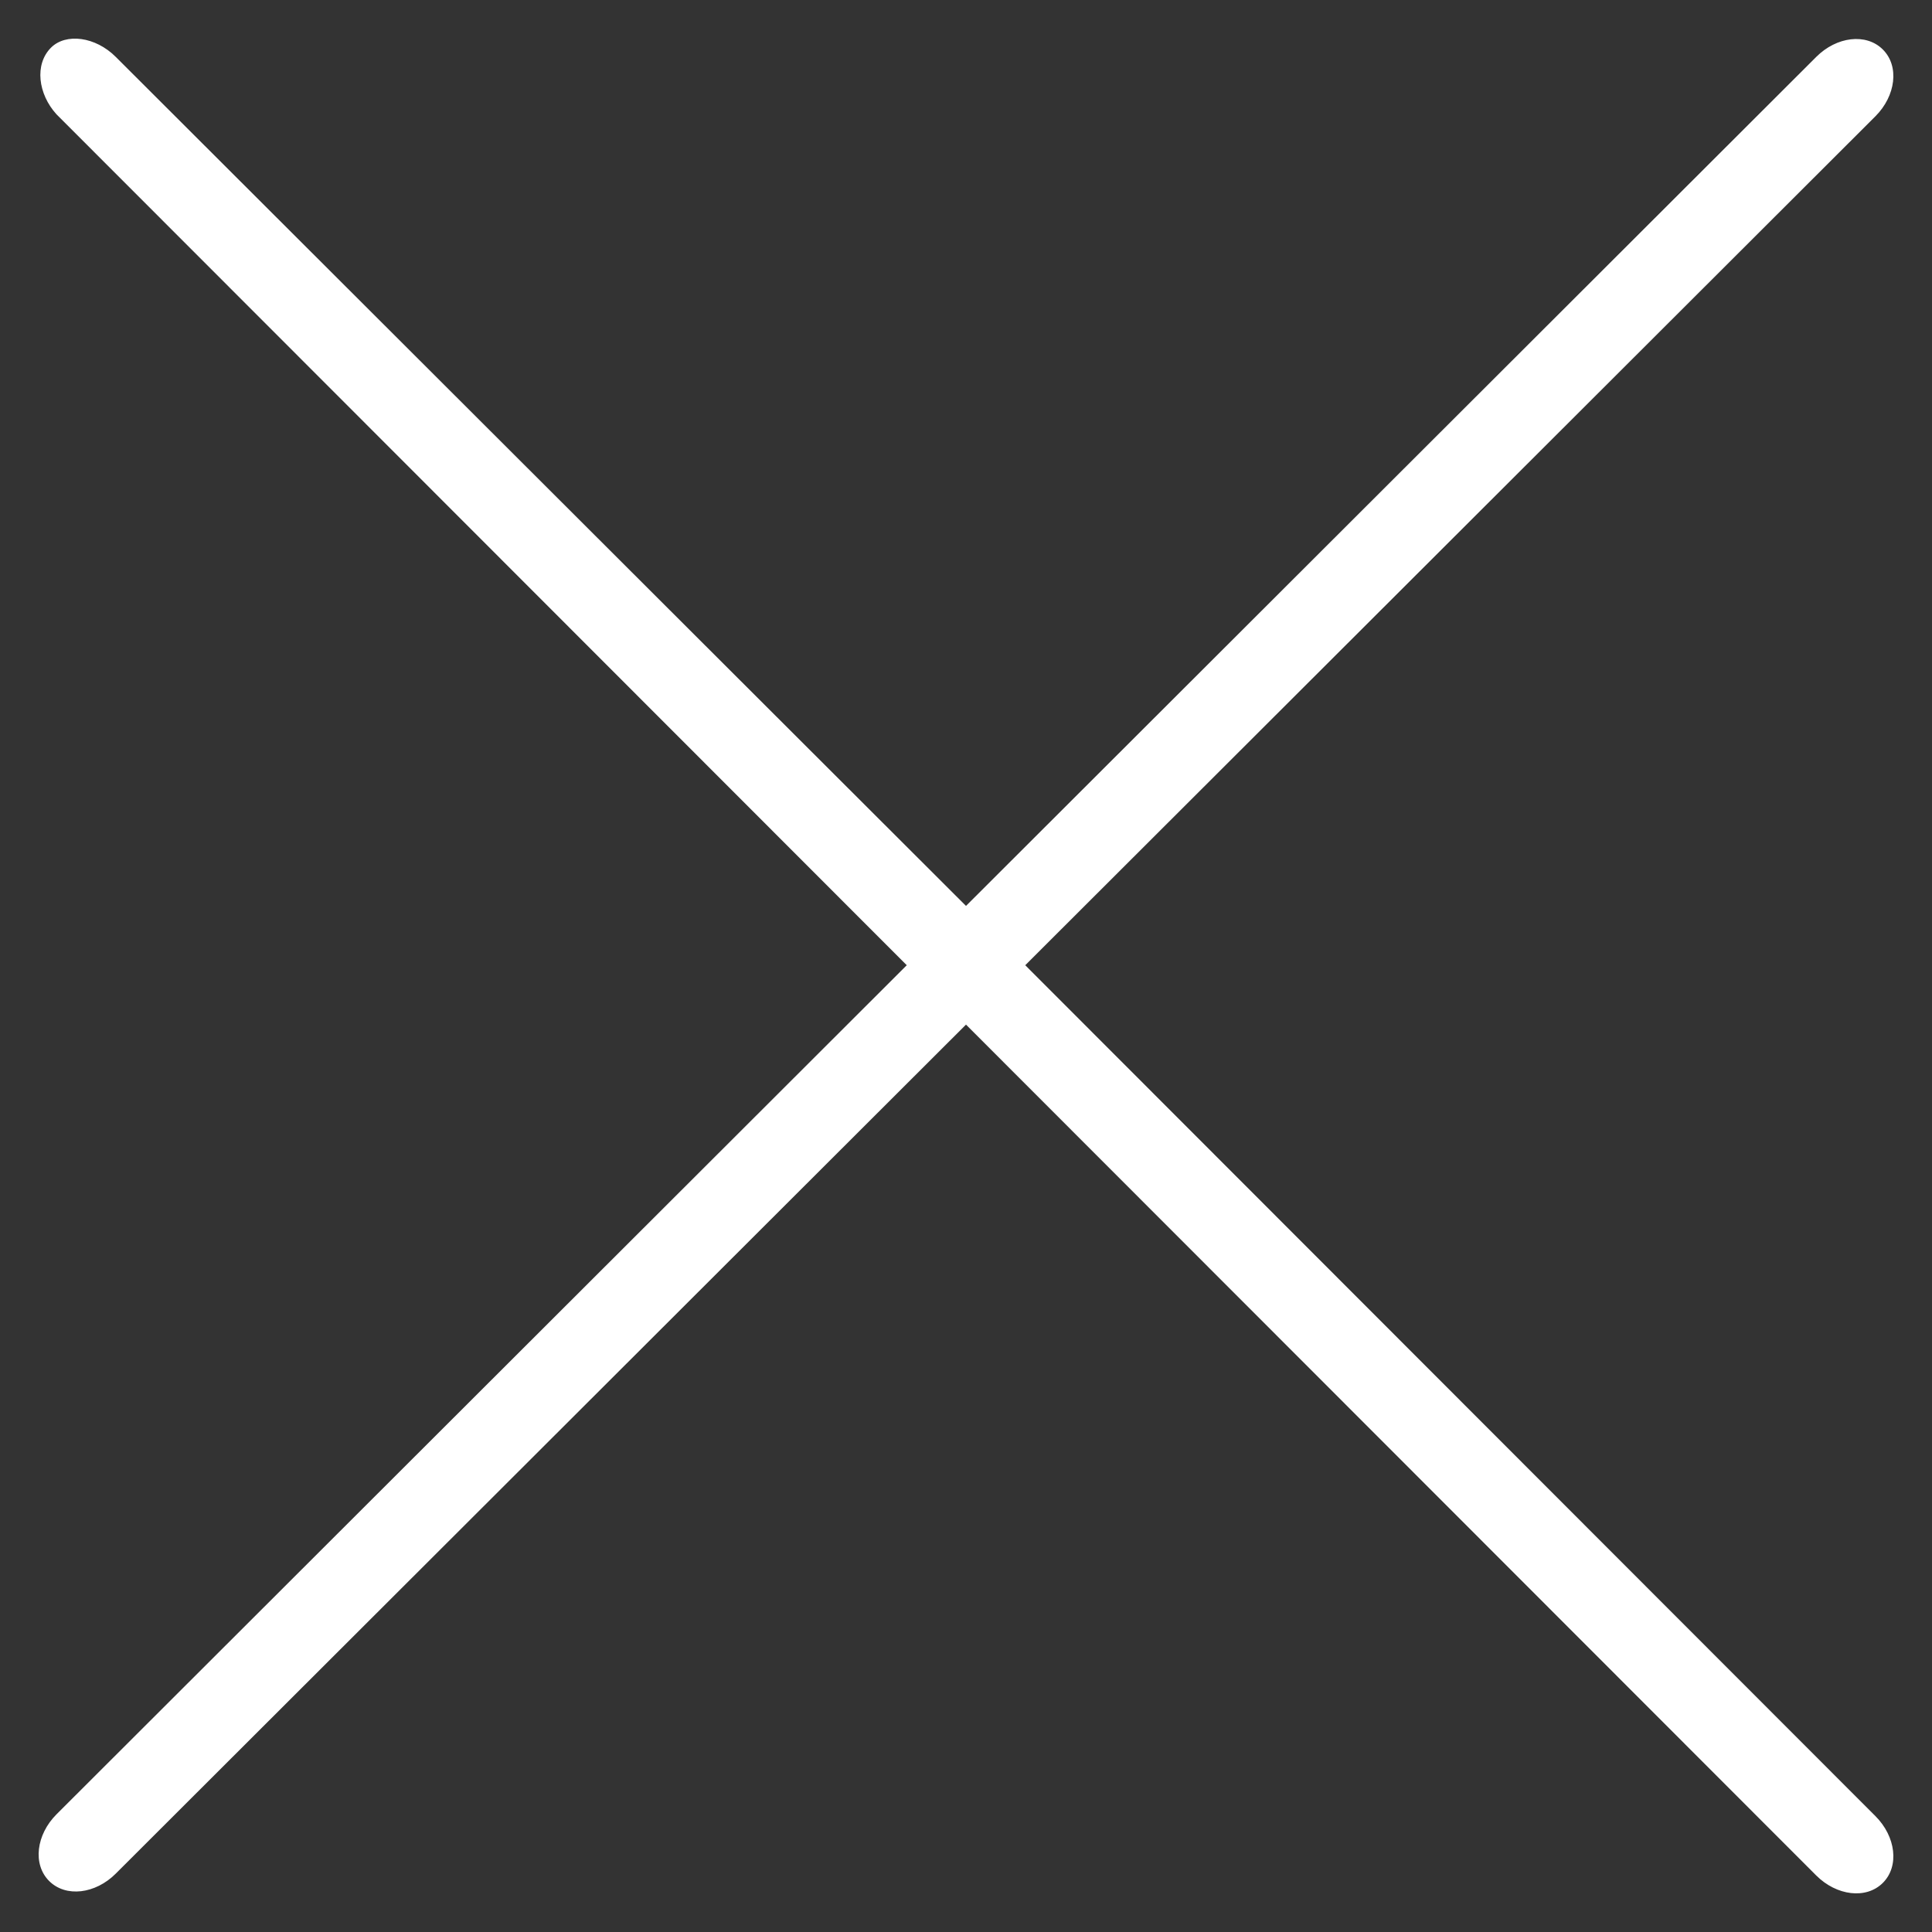 <?xml version="1.0" encoding="UTF-8"?>
<svg width="30px" height="30px" viewBox="0 0 30 30" version="1.1" xmlns="http://www.w3.org/2000/svg" xmlns:xlink="http://www.w3.org/1999/xlink">
    <rect x="0" y="0" width="30" height="30" fill="#333333" stroke="none"/>
    <!-- Generator: Sketch 52.6 (67491) - http://www.bohemiancoding.com/sketch -->
    <title>icons/cancel/simple/light</title>
    <desc>Created with Sketch.</desc>
    <g id="--Modal" stroke="none" stroke-width="1" fill="none" fill-rule="evenodd">
        <g id="xl/modal/empty" transform="translate(-1817, -60)" fill="#FFFFFF">
            <g id="icons/cancel/simple/light" transform="translate(1816, 59)">
                <g id="cancel-simple" transform="translate(1.6, 1.6)">
                    <path d="M28.522,27.601 C28.838,27.917 28.896,28.378 28.637,28.637 C28.378,28.896 27.918,28.838 27.602,28.522 L14.4,15.31 L1.198,28.493 C0.882,28.81 0.422,28.867 0.163,28.608 C-0.096,28.349 -0.038,27.888 0.278,27.572 L13.48,14.388 L0.278,1.176 C-0.01,0.86 -0.067,0.399 0.192,0.14 C0.422,-0.09 0.882,-0.033 1.198,0.284 L14.4,13.467 L27.602,0.284 C27.918,-0.033 28.378,-0.09 28.637,0.169 C28.896,0.428 28.838,0.888 28.522,1.205 L15.32,14.388 L28.522,27.601 Z" id="Shape" fill-rule="nonzero"></path>
                </g>
            </g>
        </g>
    </g>
</svg>